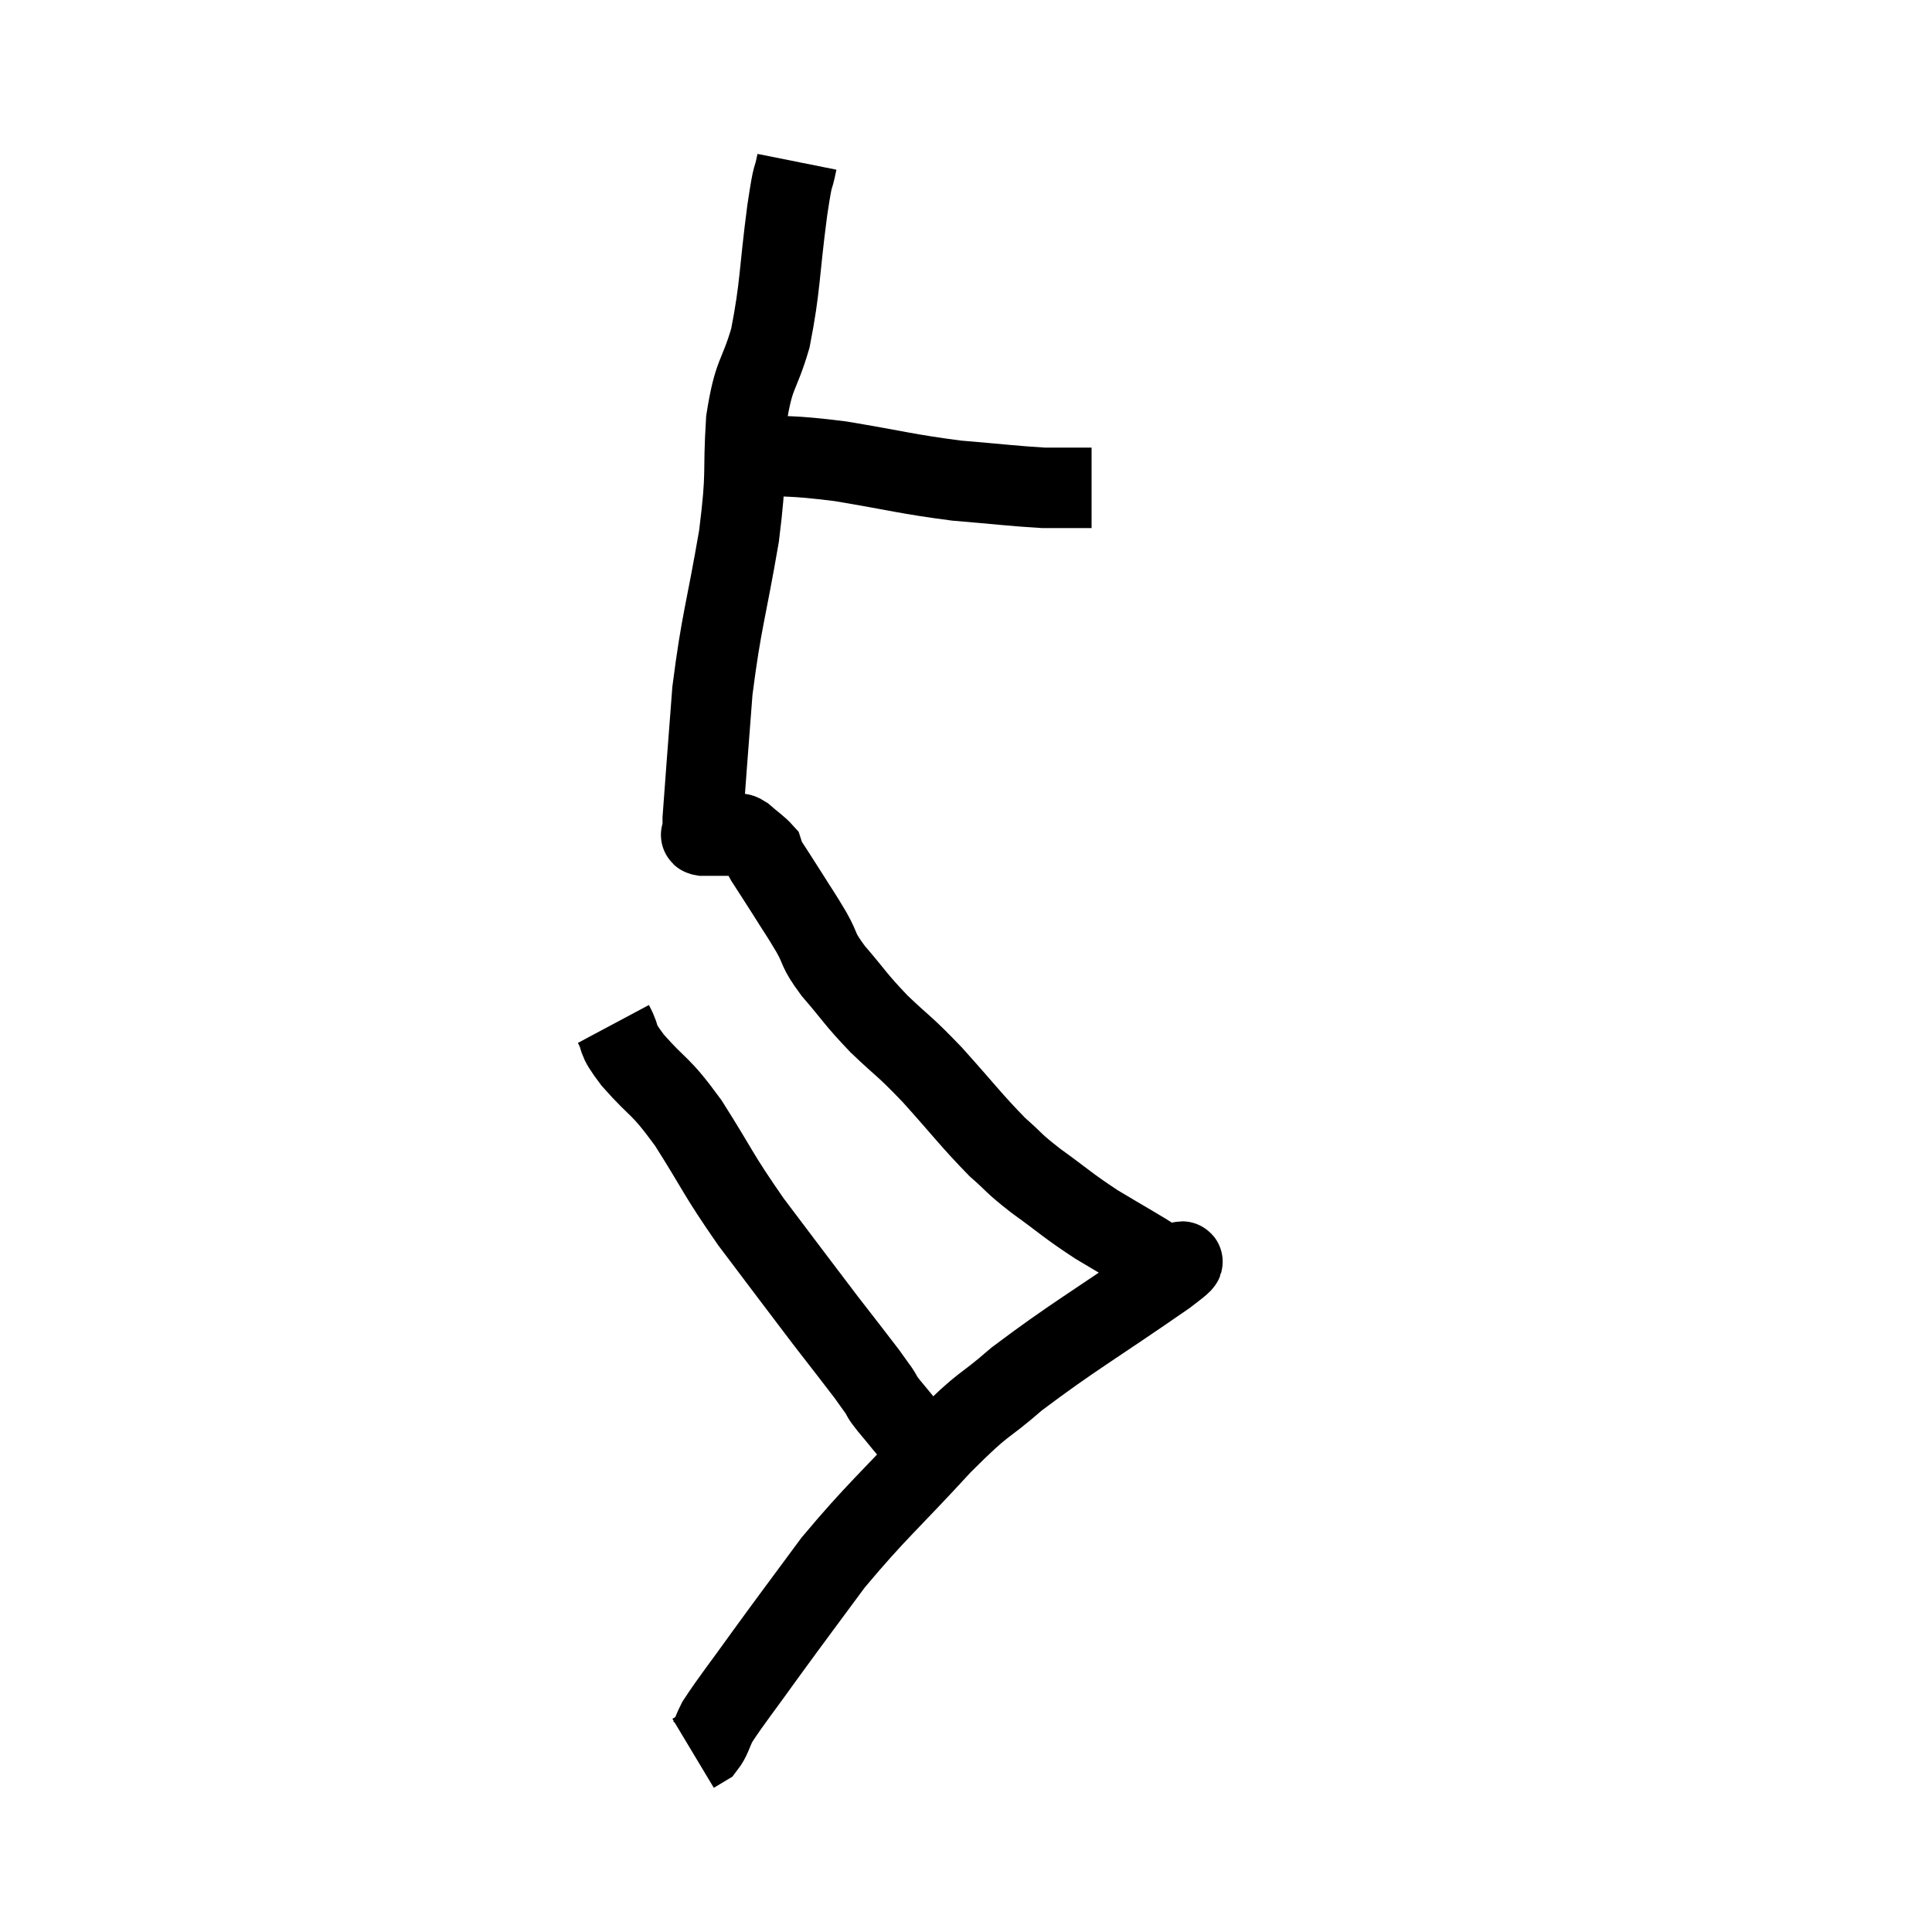 <svg width="48" height="48" viewBox="0 0 48 48" xmlns="http://www.w3.org/2000/svg"><path d="M 18.48 11.28 C 19.68 11.37, 19.56 11.295, 20.88 11.46 C 22.32 11.7, 22.5 11.775, 23.76 11.94 C 24.84 12.03, 25.17 12.075, 25.92 12.12 C 26.34 12.12, 26.46 12.12, 26.76 12.12 C 26.94 12.12, 27.03 12.12, 27.12 12.12 L 27.12 12.12" fill="none" stroke="black" stroke-width="2"></path><path d="M 19.8 4.02 C 19.68 4.62, 19.725 4.125, 19.56 5.22 C 19.35 6.81, 19.395 7.095, 19.14 8.4 C 18.84 9.42, 18.735 9.21, 18.54 10.44 C 18.45 11.88, 18.57 11.64, 18.36 13.32 C 18.03 15.24, 17.925 15.405, 17.7 17.16 C 17.58 18.75, 17.52 19.485, 17.46 20.34 C 17.46 20.46, 17.46 20.49, 17.46 20.58 C 17.46 20.64, 17.46 20.655, 17.46 20.7 C 17.46 20.73, 17.37 20.745, 17.46 20.76 C 17.64 20.76, 17.7 20.76, 17.82 20.76 C 17.88 20.76, 17.82 20.76, 17.94 20.76 C 18.12 20.76, 18.21 20.76, 18.3 20.76 C 18.3 20.76, 18.255 20.76, 18.3 20.76 C 18.39 20.76, 18.315 20.655, 18.48 20.76 C 18.72 20.97, 18.825 21.03, 18.96 21.18 C 18.99 21.27, 18.87 21.105, 19.02 21.36 C 19.29 21.78, 19.275 21.75, 19.56 22.2 C 19.86 22.68, 19.875 22.68, 20.16 23.16 C 20.43 23.64, 20.28 23.55, 20.7 24.12 C 21.27 24.78, 21.225 24.795, 21.84 25.44 C 22.5 26.07, 22.425 25.935, 23.16 26.7 C 23.97 27.6, 24.135 27.84, 24.78 28.5 C 25.26 28.92, 25.125 28.86, 25.74 29.34 C 26.49 29.88, 26.49 29.925, 27.24 30.42 C 27.99 30.87, 28.32 31.05, 28.74 31.32 C 28.83 31.41, 28.875 31.455, 28.92 31.5 C 28.92 31.5, 28.92 31.5, 28.92 31.5 C 28.92 31.5, 28.92 31.5, 28.92 31.5 C 28.92 31.5, 28.92 31.5, 28.92 31.5 C 28.92 31.5, 28.905 31.455, 28.92 31.5 C 28.95 31.59, 29.895 30.99, 28.98 31.68 C 27.12 32.97, 26.655 33.21, 25.26 34.26 C 24.33 35.07, 24.54 34.74, 23.4 35.88 C 22.05 37.35, 21.795 37.515, 20.7 38.82 C 19.86 39.96, 19.74 40.11, 19.02 41.1 C 18.42 41.94, 18.195 42.21, 17.82 42.78 C 17.67 43.08, 17.67 43.185, 17.52 43.38 L 17.22 43.56" fill="none" stroke="black" stroke-width="2"></path><path d="M 15.24 25.44 C 15.48 25.89, 15.255 25.725, 15.72 26.34 C 16.41 27.12, 16.365 26.895, 17.1 27.9 C 17.88 29.13, 17.805 29.13, 18.66 30.36 C 19.59 31.59, 19.8 31.875, 20.52 32.82 C 21.03 33.48, 21.21 33.705, 21.54 34.14 C 21.69 34.35, 21.765 34.455, 21.84 34.56 C 21.84 34.56, 21.84 34.56, 21.84 34.56 C 21.84 34.56, 21.78 34.47, 21.84 34.56 C 21.96 34.74, 21.855 34.635, 22.08 34.92 C 22.41 35.31, 22.5 35.445, 22.74 35.7 C 22.89 35.82, 22.92 35.79, 23.04 35.94 L 23.22 36.3" fill="none" stroke="black" stroke-width="2"></path></svg>